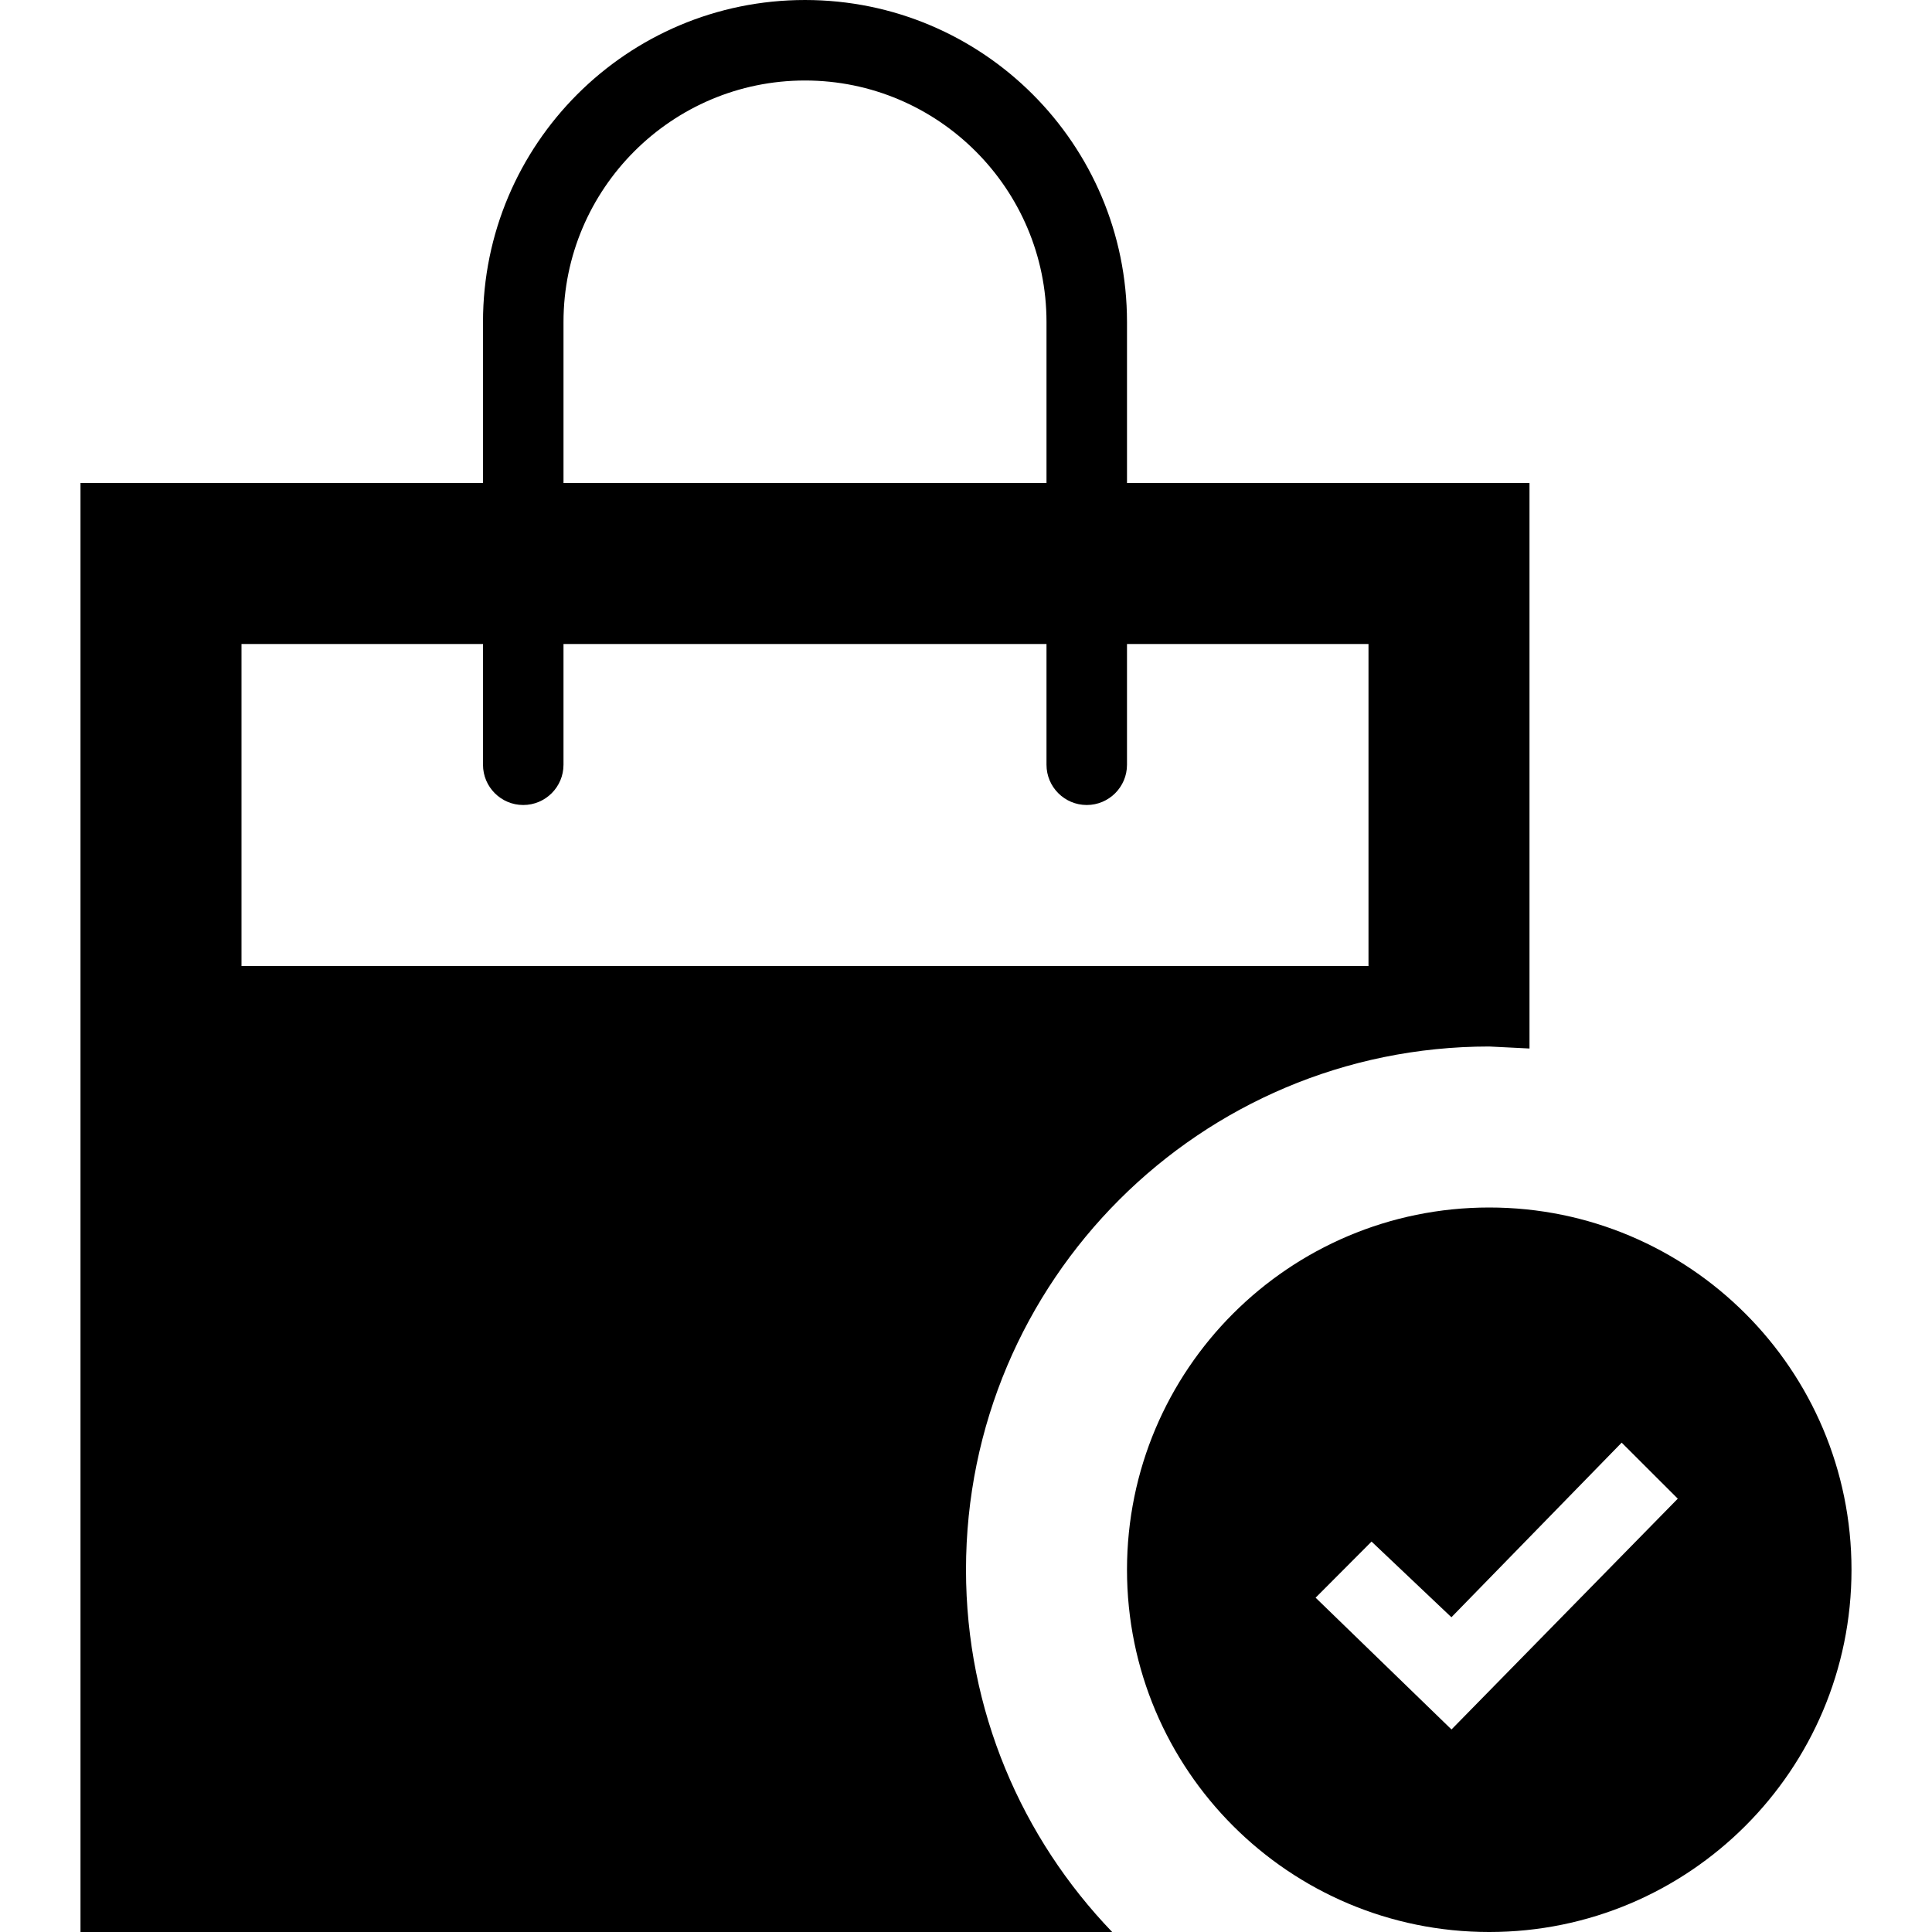 <svg xmlns="http://www.w3.org/2000/svg" width="24" height="24" viewBox="0 0 24 24"><path d="M12 19.5c0-3.59 2.91-6.5 6.5-6.5l.5.025v-7.025h-5v-2c0-2.209-1.791-4-4-4s-4 1.791-4 4v2h-5v18h12.816c-1.123-1.168-1.816-2.752-1.816-4.5zm-5-15.5c0-1.654 1.346-3 3-3s3 1.346 3 3v2h-6v-2zm-4 4h3v1.5c0 .276.224.5.5.5s.5-.224.5-.5v-1.5h6v1.5c0 .276.224.5.5.5s.5-.224.5-.5v-1.5h3v4h-14v-4zm15.5 7c-2.486 0-4.5 2.015-4.5 4.5s2.014 4.5 4.5 4.5c2.484 0 4.5-2.015 4.5-4.5s-2.016-4.5-4.5-4.5zm-.469 6.484l-1.688-1.637.695-.697.992.94 2.115-2.169.697.696-2.811 2.867z"/></svg>